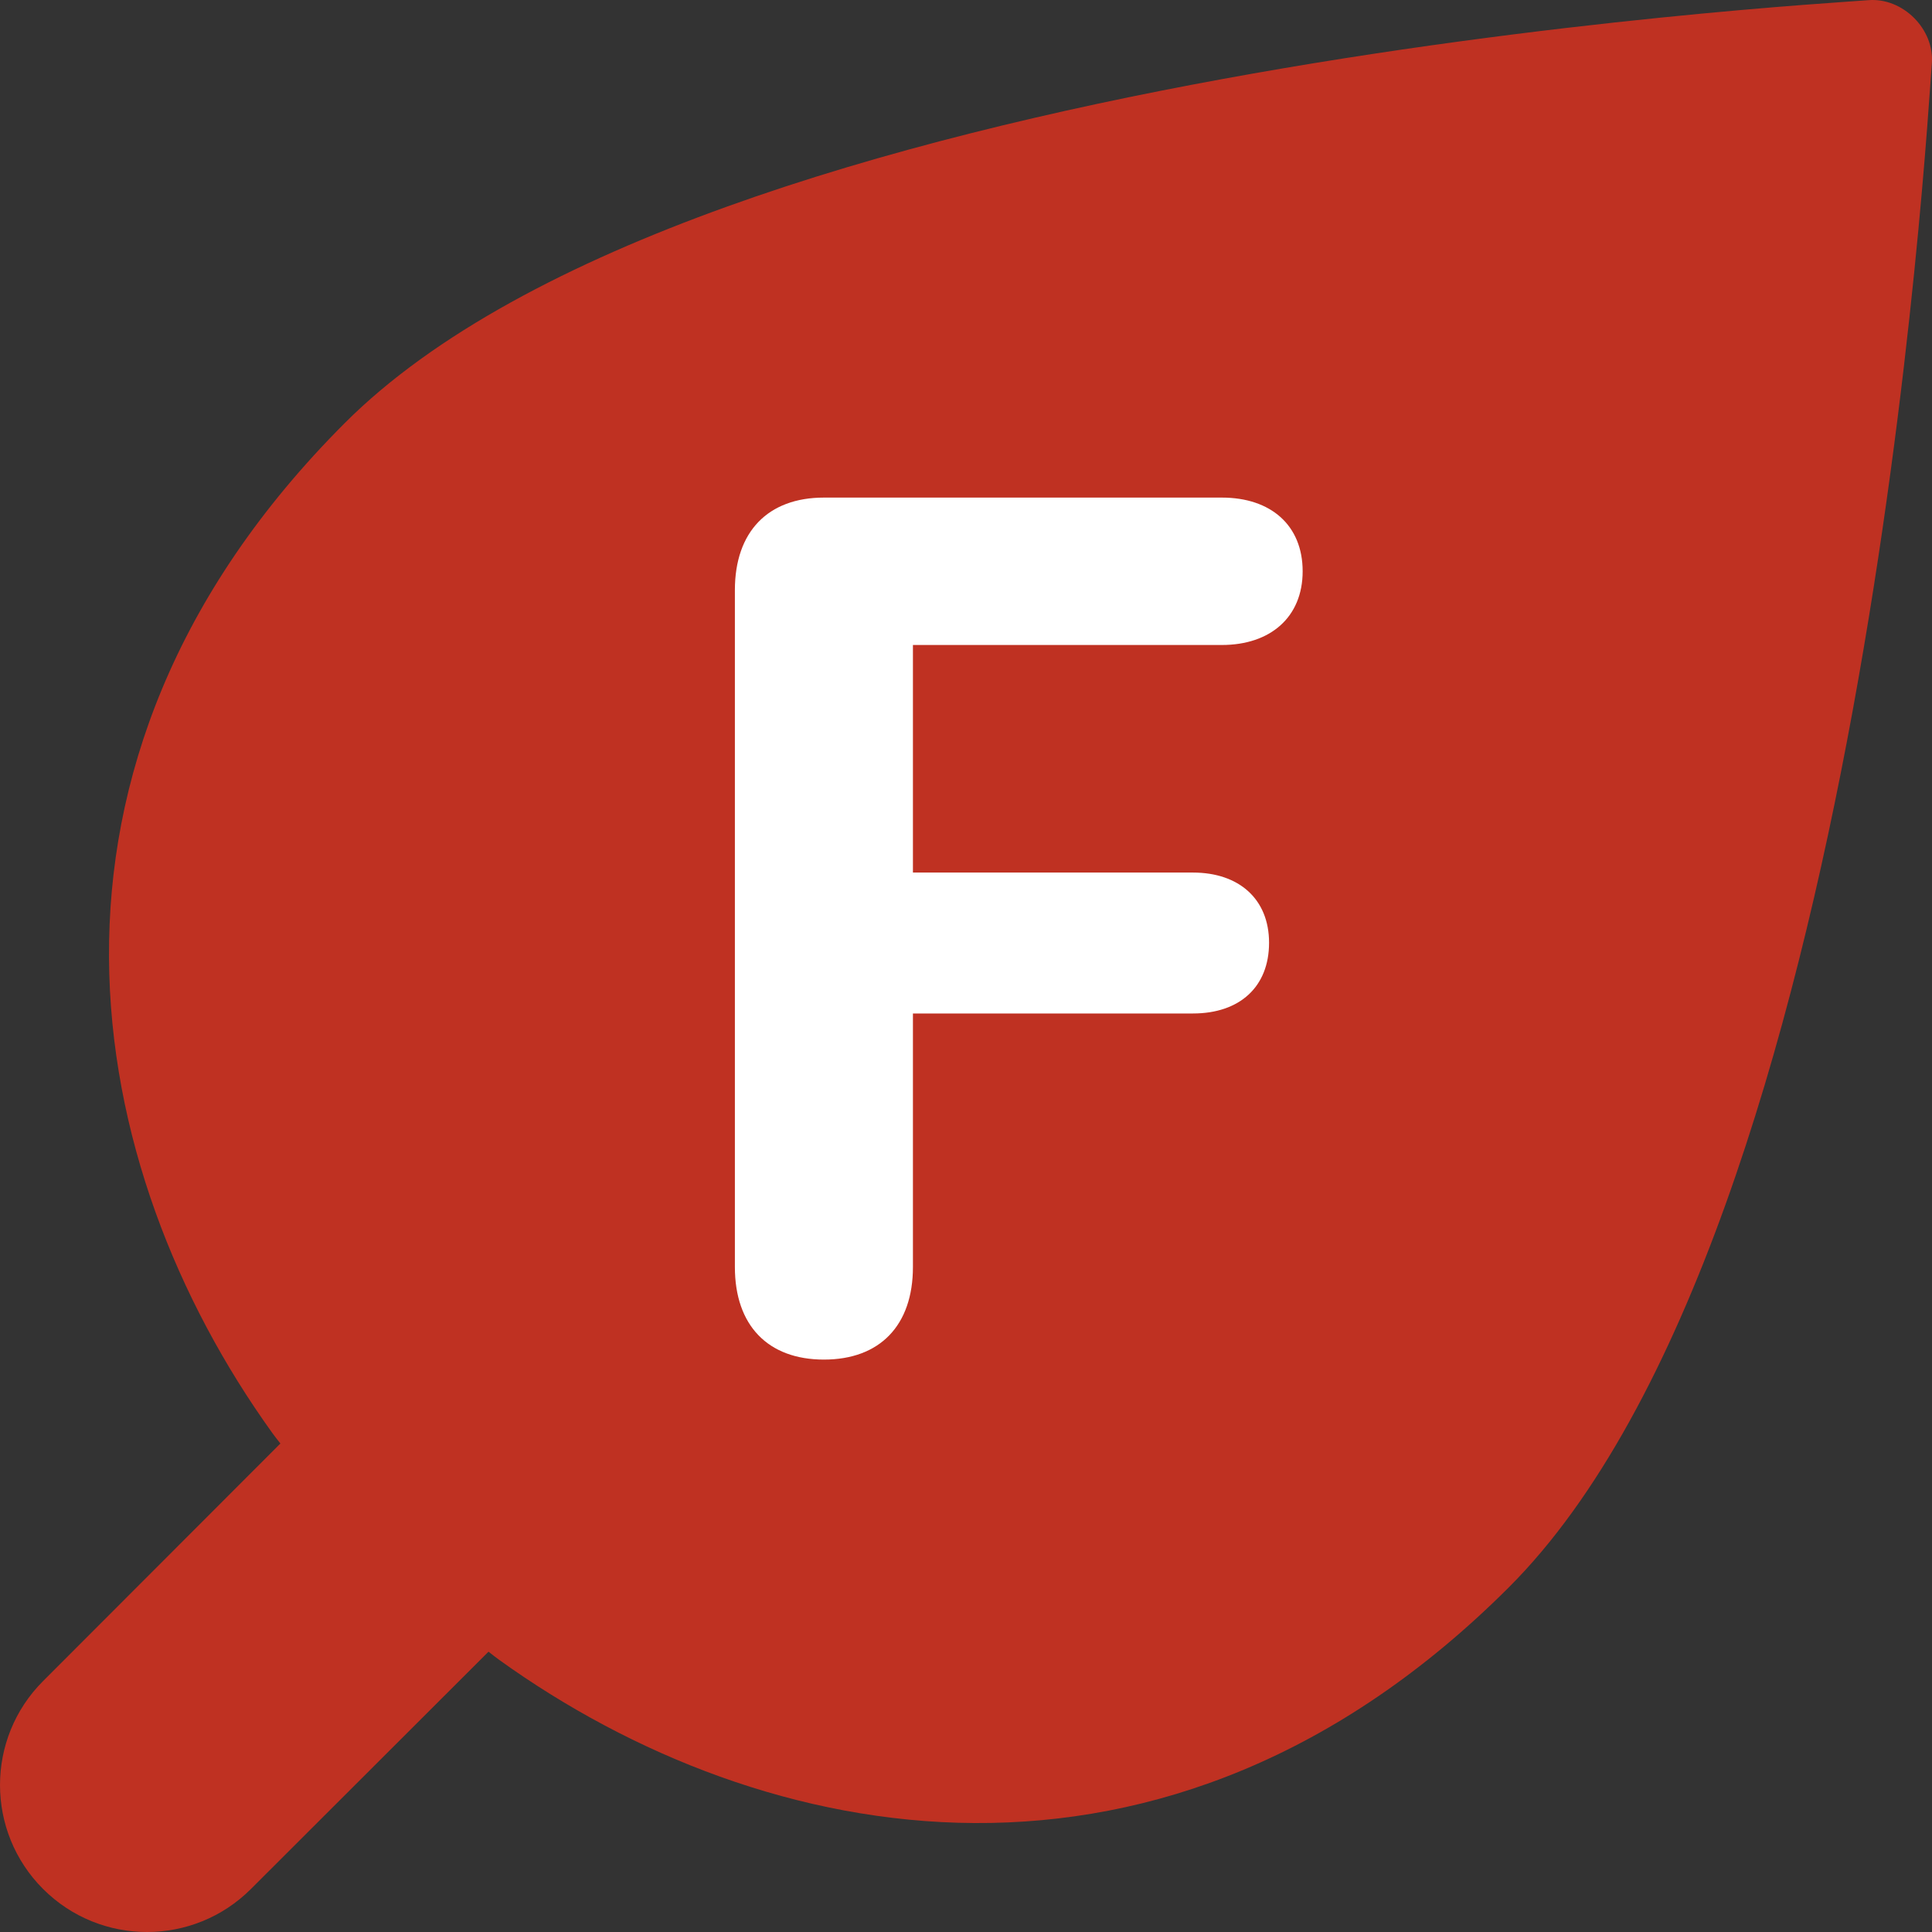 <svg width="96" height="96" viewBox="0 0 96 96" fill="none" xmlns="http://www.w3.org/2000/svg">
<rect x="0" y="0" width="96" height="96" fill="#333333" stroke="none"/>
<g clip-path="url(#clip0_18_127)">
<path d="M92.832 0.009C94.547 -0.135 96.137 1.453 95.991 3.167C95.779 5.61 92.74 61.106 74.98 78.867C57.957 95.887 37.903 91.894 24.805 82.478C24.647 82.363 24.469 82.227 24.274 82.071L12.469 93.862C9.616 96.713 4.992 96.713 2.14 93.862C-0.713 91.008 -0.713 86.383 2.14 83.532L13.933 71.727C13.774 71.53 13.638 71.352 13.524 71.194C4.11 58.099 0.114 38.041 17.135 21.018C34.89 3.257 90.388 0.216 92.832 0.009Z" fill="#BF3122"/>
<path d="M40.94 67.557C38.156 67.557 36.516 65.857 36.516 62.957V29.324C36.516 26.424 38.156 24.725 40.94 24.725H60.715C63.147 24.725 64.728 26.102 64.728 28.387C64.728 30.672 63.117 32.049 60.715 32.049H45.363V43.357H59.279C61.565 43.357 63.059 44.676 63.059 46.844C63.059 49.041 61.594 50.359 59.279 50.359H45.363V62.957C45.363 65.857 43.723 67.557 40.94 67.557Z" fill="white"/>
</g>
<defs>
<clipPath id="clip0_18_127">
<rect width="96" height="96" fill="white"/>
</clipPath>
</defs>
</svg>
